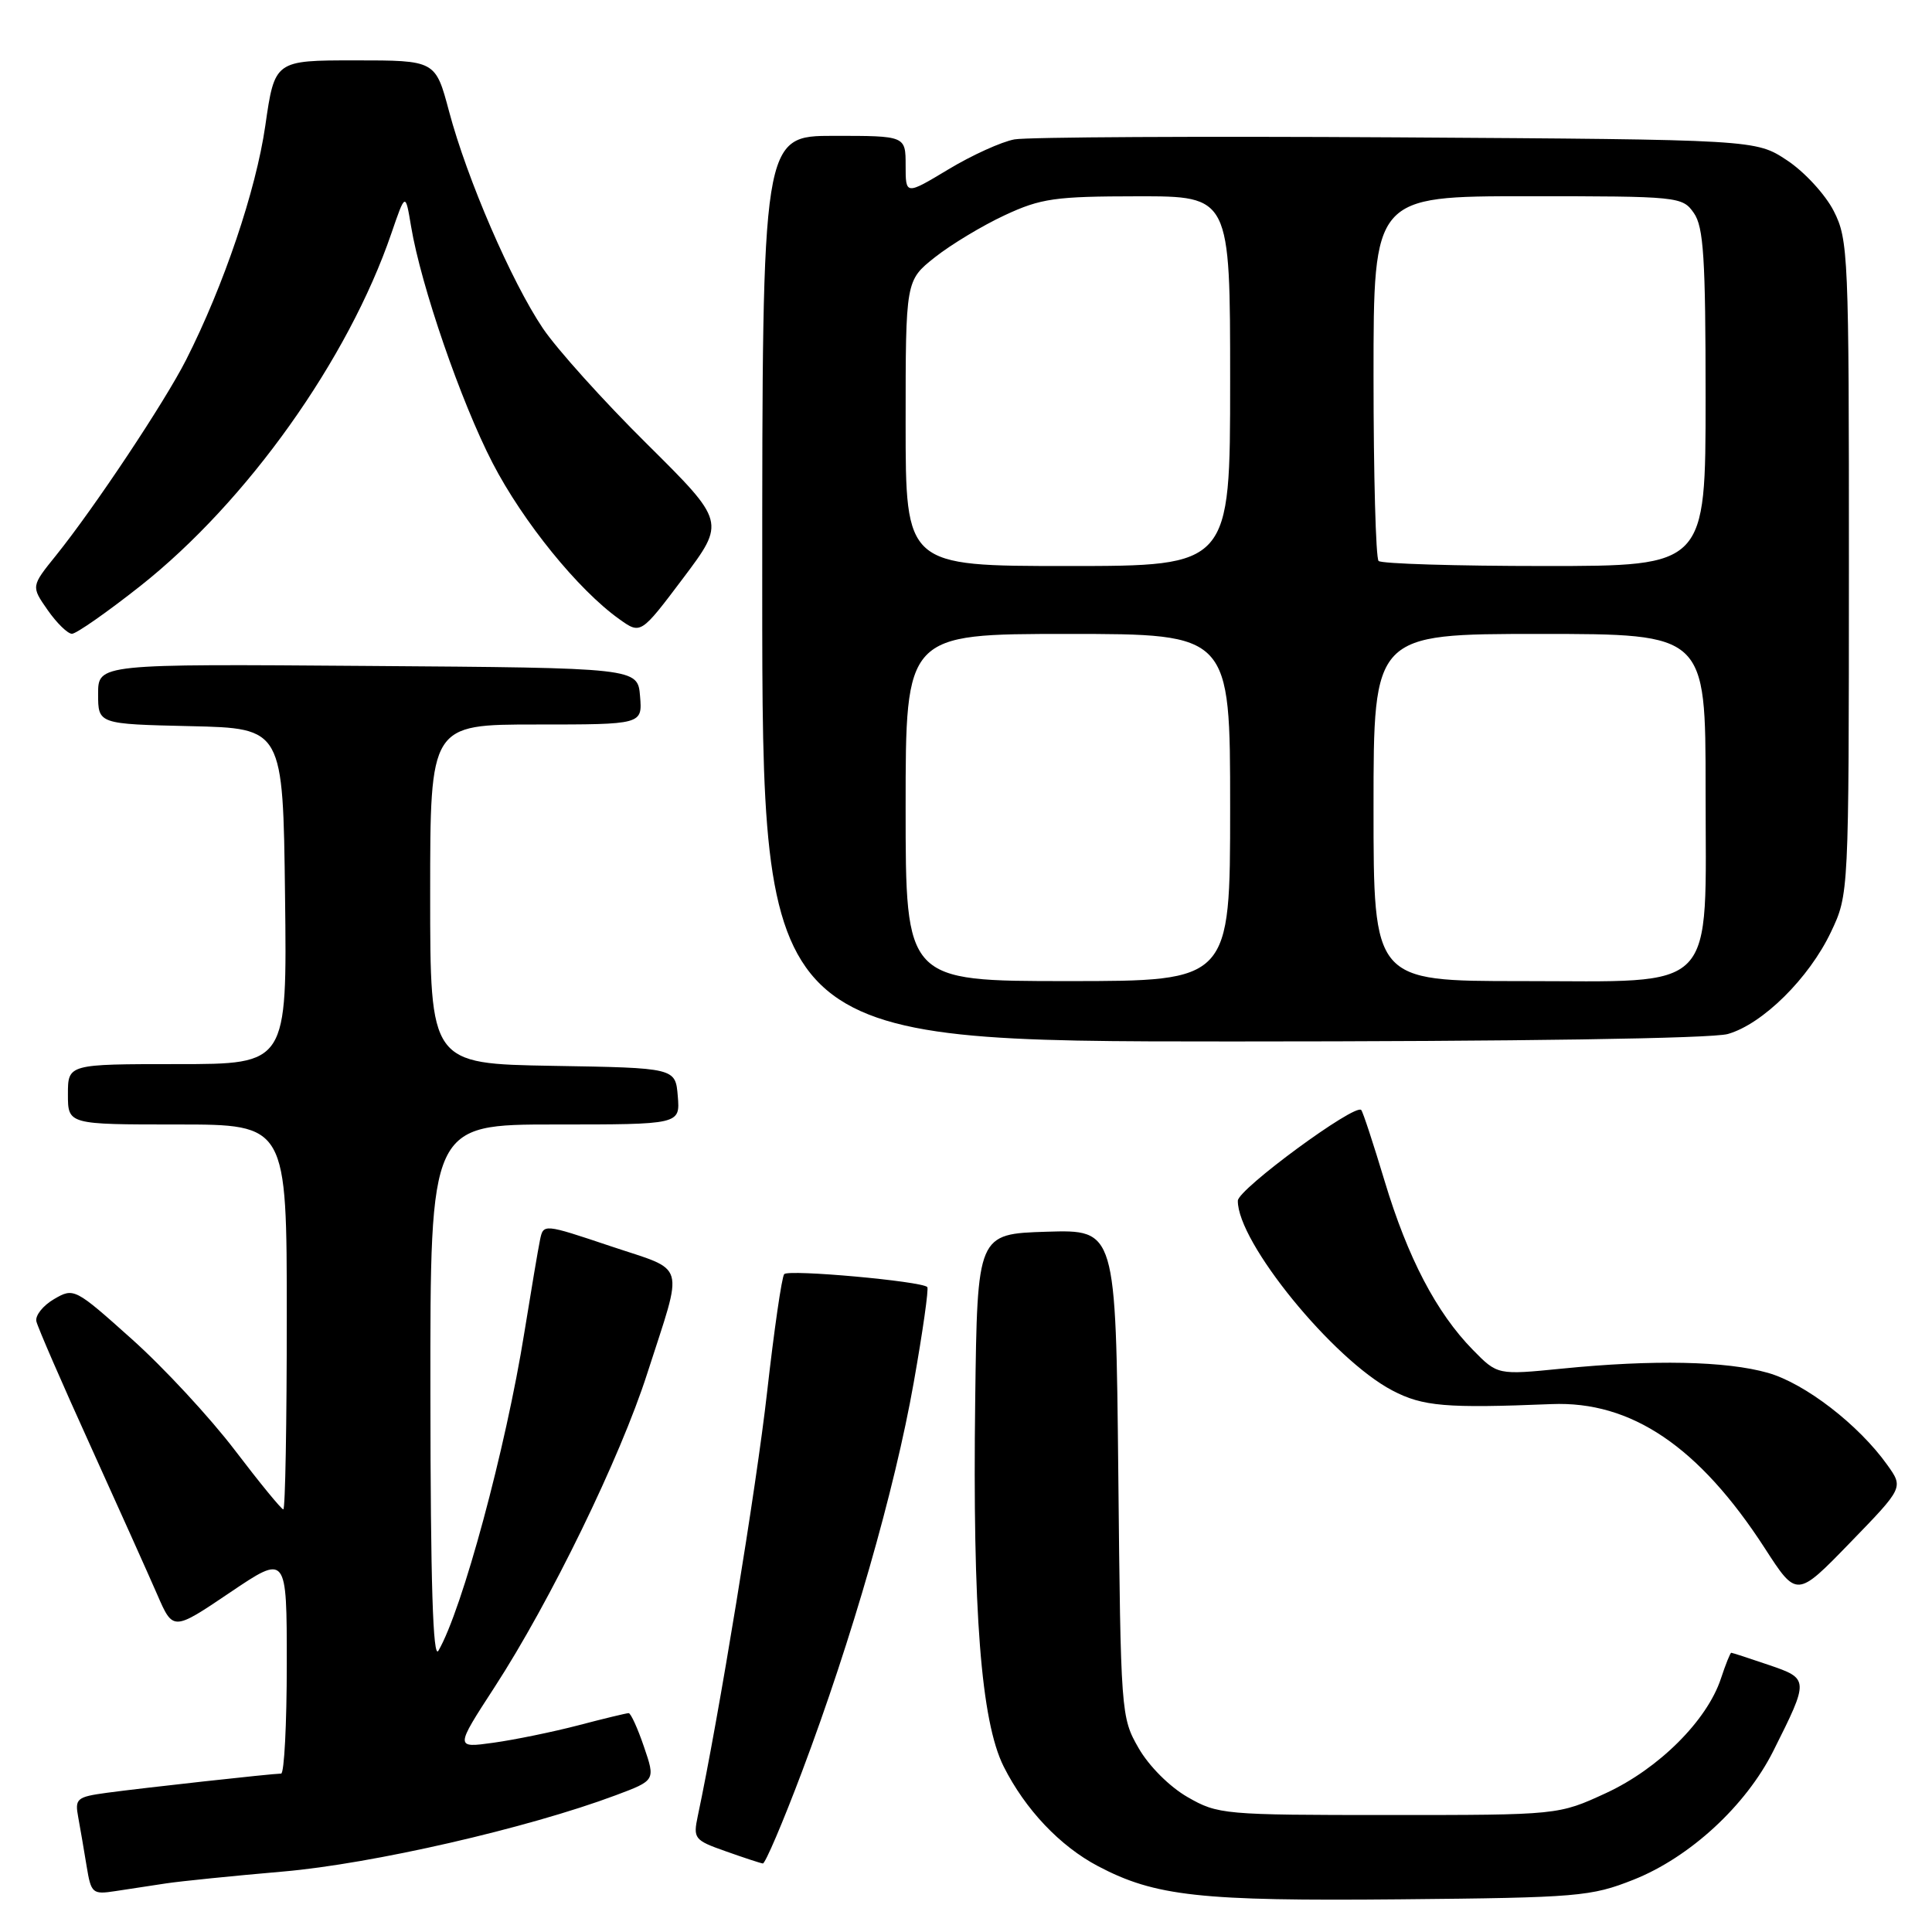 <?xml version="1.0" encoding="UTF-8" standalone="no"?>
<!DOCTYPE svg PUBLIC "-//W3C//DTD SVG 1.1//EN" "http://www.w3.org/Graphics/SVG/1.1/DTD/svg11.dtd" >
<svg xmlns="http://www.w3.org/2000/svg" xmlns:xlink="http://www.w3.org/1999/xlink" version="1.1" viewBox="0 0 256 256">
 <g >
 <path fill="currentColor"
d=" M 216.45 249.07 C 223.91 246.11 231.33 239.27 234.97 232.02 C 239.73 222.53 239.73 222.44 234.36 220.61 C 231.76 219.72 229.53 219.00 229.40 219.00 C 229.27 219.00 228.65 220.54 228.03 222.42 C 226.19 227.99 219.79 234.36 212.81 237.59 C 206.50 240.50 206.50 240.50 184.00 240.50 C 162.16 240.50 161.38 240.43 157.37 238.13 C 154.98 236.76 152.24 234.02 150.87 231.63 C 148.53 227.56 148.50 227.05 148.18 195.21 C 147.85 162.93 147.85 162.93 138.68 163.21 C 129.50 163.50 129.50 163.50 129.22 185.50 C 128.86 213.46 129.99 228.08 132.99 234.07 C 135.85 239.76 140.45 244.62 145.50 247.28 C 153.07 251.27 159.04 251.92 185.50 251.67 C 209.13 251.45 210.82 251.30 216.45 249.07 Z  M 22.00 249.56 C 23.93 249.27 30.90 248.56 37.50 247.99 C 49.32 246.97 69.91 242.25 81.59 237.88 C 86.85 235.91 86.85 235.91 85.33 231.46 C 84.50 229.01 83.58 227.00 83.30 227.00 C 83.02 227.00 80.02 227.72 76.64 228.61 C 73.26 229.49 68.20 230.53 65.39 230.92 C 60.29 231.63 60.29 231.63 65.53 223.56 C 72.92 212.18 82.18 193.17 85.76 182.00 C 90.62 166.88 91.10 168.55 80.89 165.12 C 72.00 162.14 72.00 162.14 71.55 164.32 C 71.30 165.52 70.38 171.00 69.49 176.50 C 67.02 191.95 61.25 213.31 58.09 218.73 C 57.37 219.97 57.05 209.77 57.03 184.75 C 57.00 149.00 57.00 149.00 73.56 149.00 C 90.12 149.00 90.12 149.00 89.81 145.25 C 89.50 141.50 89.50 141.50 73.25 141.23 C 57.00 140.95 57.00 140.95 57.00 118.48 C 57.00 96.00 57.00 96.00 71.06 96.00 C 85.12 96.00 85.12 96.00 84.81 92.25 C 84.50 88.50 84.50 88.50 48.75 88.24 C 13.00 87.97 13.00 87.97 13.00 91.96 C 13.00 95.94 13.00 95.94 25.25 96.22 C 37.50 96.50 37.50 96.50 37.77 118.75 C 38.04 141.00 38.04 141.00 23.52 141.00 C 9.00 141.00 9.00 141.00 9.00 145.00 C 9.00 149.00 9.00 149.00 23.50 149.00 C 38.00 149.00 38.00 149.00 38.00 174.50 C 38.00 188.53 37.80 200.00 37.54 200.00 C 37.29 200.00 34.40 196.47 31.12 192.16 C 27.83 187.84 21.70 181.22 17.48 177.45 C 9.92 170.68 9.78 170.61 7.16 172.14 C 5.70 172.99 4.64 174.32 4.82 175.09 C 5.00 175.87 8.20 183.25 11.95 191.50 C 15.69 199.75 19.69 208.66 20.84 211.30 C 22.93 216.11 22.93 216.11 30.47 211.02 C 38.00 205.94 38.00 205.94 38.00 220.47 C 38.00 228.46 37.66 235.00 37.25 235.01 C 36.02 235.02 18.84 236.92 14.19 237.55 C 10.15 238.10 9.90 238.32 10.37 240.82 C 10.64 242.29 11.14 245.20 11.48 247.29 C 12.07 250.89 12.26 251.05 15.30 250.58 C 17.06 250.31 20.07 249.85 22.00 249.56 Z  M 106.27 234.75 C 112.87 217.23 118.56 197.42 121.07 183.21 C 122.27 176.45 123.08 170.75 122.87 170.54 C 122.10 169.76 104.48 168.17 103.91 168.83 C 103.59 169.20 102.57 176.25 101.64 184.50 C 100.25 196.89 95.21 227.71 92.46 240.63 C 91.83 243.62 92.00 243.84 96.15 245.30 C 98.54 246.15 100.76 246.88 101.08 246.92 C 101.39 246.96 103.73 241.49 106.27 234.75 Z  M 250.09 194.13 C 246.30 188.80 239.18 183.31 234.26 181.91 C 228.74 180.34 219.07 180.14 206.97 181.35 C 198.43 182.20 198.43 182.20 195.15 178.85 C 190.33 173.93 186.53 166.66 183.47 156.50 C 181.98 151.55 180.59 147.31 180.37 147.08 C 179.55 146.18 164.04 157.58 164.02 159.10 C 163.95 164.57 176.61 180.12 184.50 184.25 C 188.52 186.36 191.61 186.62 205.59 186.05 C 216.16 185.62 225.14 191.69 233.86 205.17 C 238.08 211.70 238.08 211.70 245.15 204.41 C 252.22 197.12 252.22 197.12 250.09 194.13 Z  M 228.95 137.01 C 233.57 135.69 239.71 129.61 242.61 123.50 C 244.98 118.50 244.98 118.50 244.99 75.21 C 245.00 33.74 244.91 31.75 242.98 27.96 C 241.87 25.78 239.09 22.76 236.80 21.25 C 232.65 18.50 232.65 18.50 185.07 18.20 C 158.91 18.04 136.11 18.16 134.42 18.47 C 132.72 18.78 128.79 20.56 125.67 22.44 C 120.00 25.85 120.00 25.85 120.00 21.93 C 120.00 18.00 120.00 18.00 110.50 18.00 C 101.00 18.00 101.00 18.00 101.00 78.00 C 101.00 138.00 101.00 138.00 163.26 138.00 C 201.16 138.00 226.86 137.61 228.95 137.01 Z  M 18.59 77.65 C 32.74 66.46 46.14 47.63 51.86 30.92 C 53.72 25.50 53.72 25.50 54.47 30.00 C 55.78 37.86 61.07 53.23 65.27 61.35 C 69.30 69.14 76.62 78.17 82.06 82.04 C 84.90 84.07 84.90 84.07 90.52 76.61 C 96.13 69.15 96.13 69.15 85.72 58.82 C 79.99 53.15 73.78 46.25 71.93 43.50 C 67.77 37.32 61.89 23.74 59.50 14.75 C 57.70 8.00 57.70 8.00 47.05 8.00 C 36.40 8.00 36.40 8.00 35.15 16.68 C 33.91 25.24 29.65 37.85 24.66 47.68 C 21.82 53.28 12.52 67.26 7.42 73.60 C 4.12 77.69 4.12 77.69 6.31 80.83 C 7.51 82.55 8.96 83.97 9.53 83.98 C 10.09 83.99 14.17 81.14 18.59 77.65 Z  M 120.00 107.00 C 120.00 84.00 120.00 84.00 141.50 84.00 C 163.00 84.00 163.00 84.00 163.00 107.00 C 163.00 130.00 163.00 130.00 141.50 130.00 C 120.00 130.00 120.00 130.00 120.00 107.00 Z  M 182.00 107.00 C 182.00 84.00 182.00 84.00 204.00 84.00 C 226.00 84.00 226.00 84.00 226.00 104.55 C 226.00 131.99 227.91 130.00 201.55 130.00 C 182.00 130.00 182.00 130.00 182.00 107.00 Z  M 120.00 56.08 C 120.00 37.17 120.00 37.17 123.88 34.09 C 126.02 32.40 130.18 29.89 133.13 28.52 C 137.93 26.28 139.80 26.02 150.75 26.01 C 163.00 26.00 163.00 26.00 163.00 50.50 C 163.00 75.00 163.00 75.00 141.50 75.00 C 120.00 75.00 120.00 75.00 120.00 56.08 Z  M 182.67 74.33 C 182.30 73.97 182.00 62.94 182.00 49.83 C 182.00 26.00 182.00 26.00 202.44 26.00 C 222.44 26.00 222.92 26.05 224.44 28.22 C 225.74 30.07 226.00 34.18 226.00 52.72 C 226.00 75.00 226.00 75.00 204.67 75.00 C 192.93 75.00 183.03 74.70 182.67 74.33 Z "/>
</g>
</svg>
